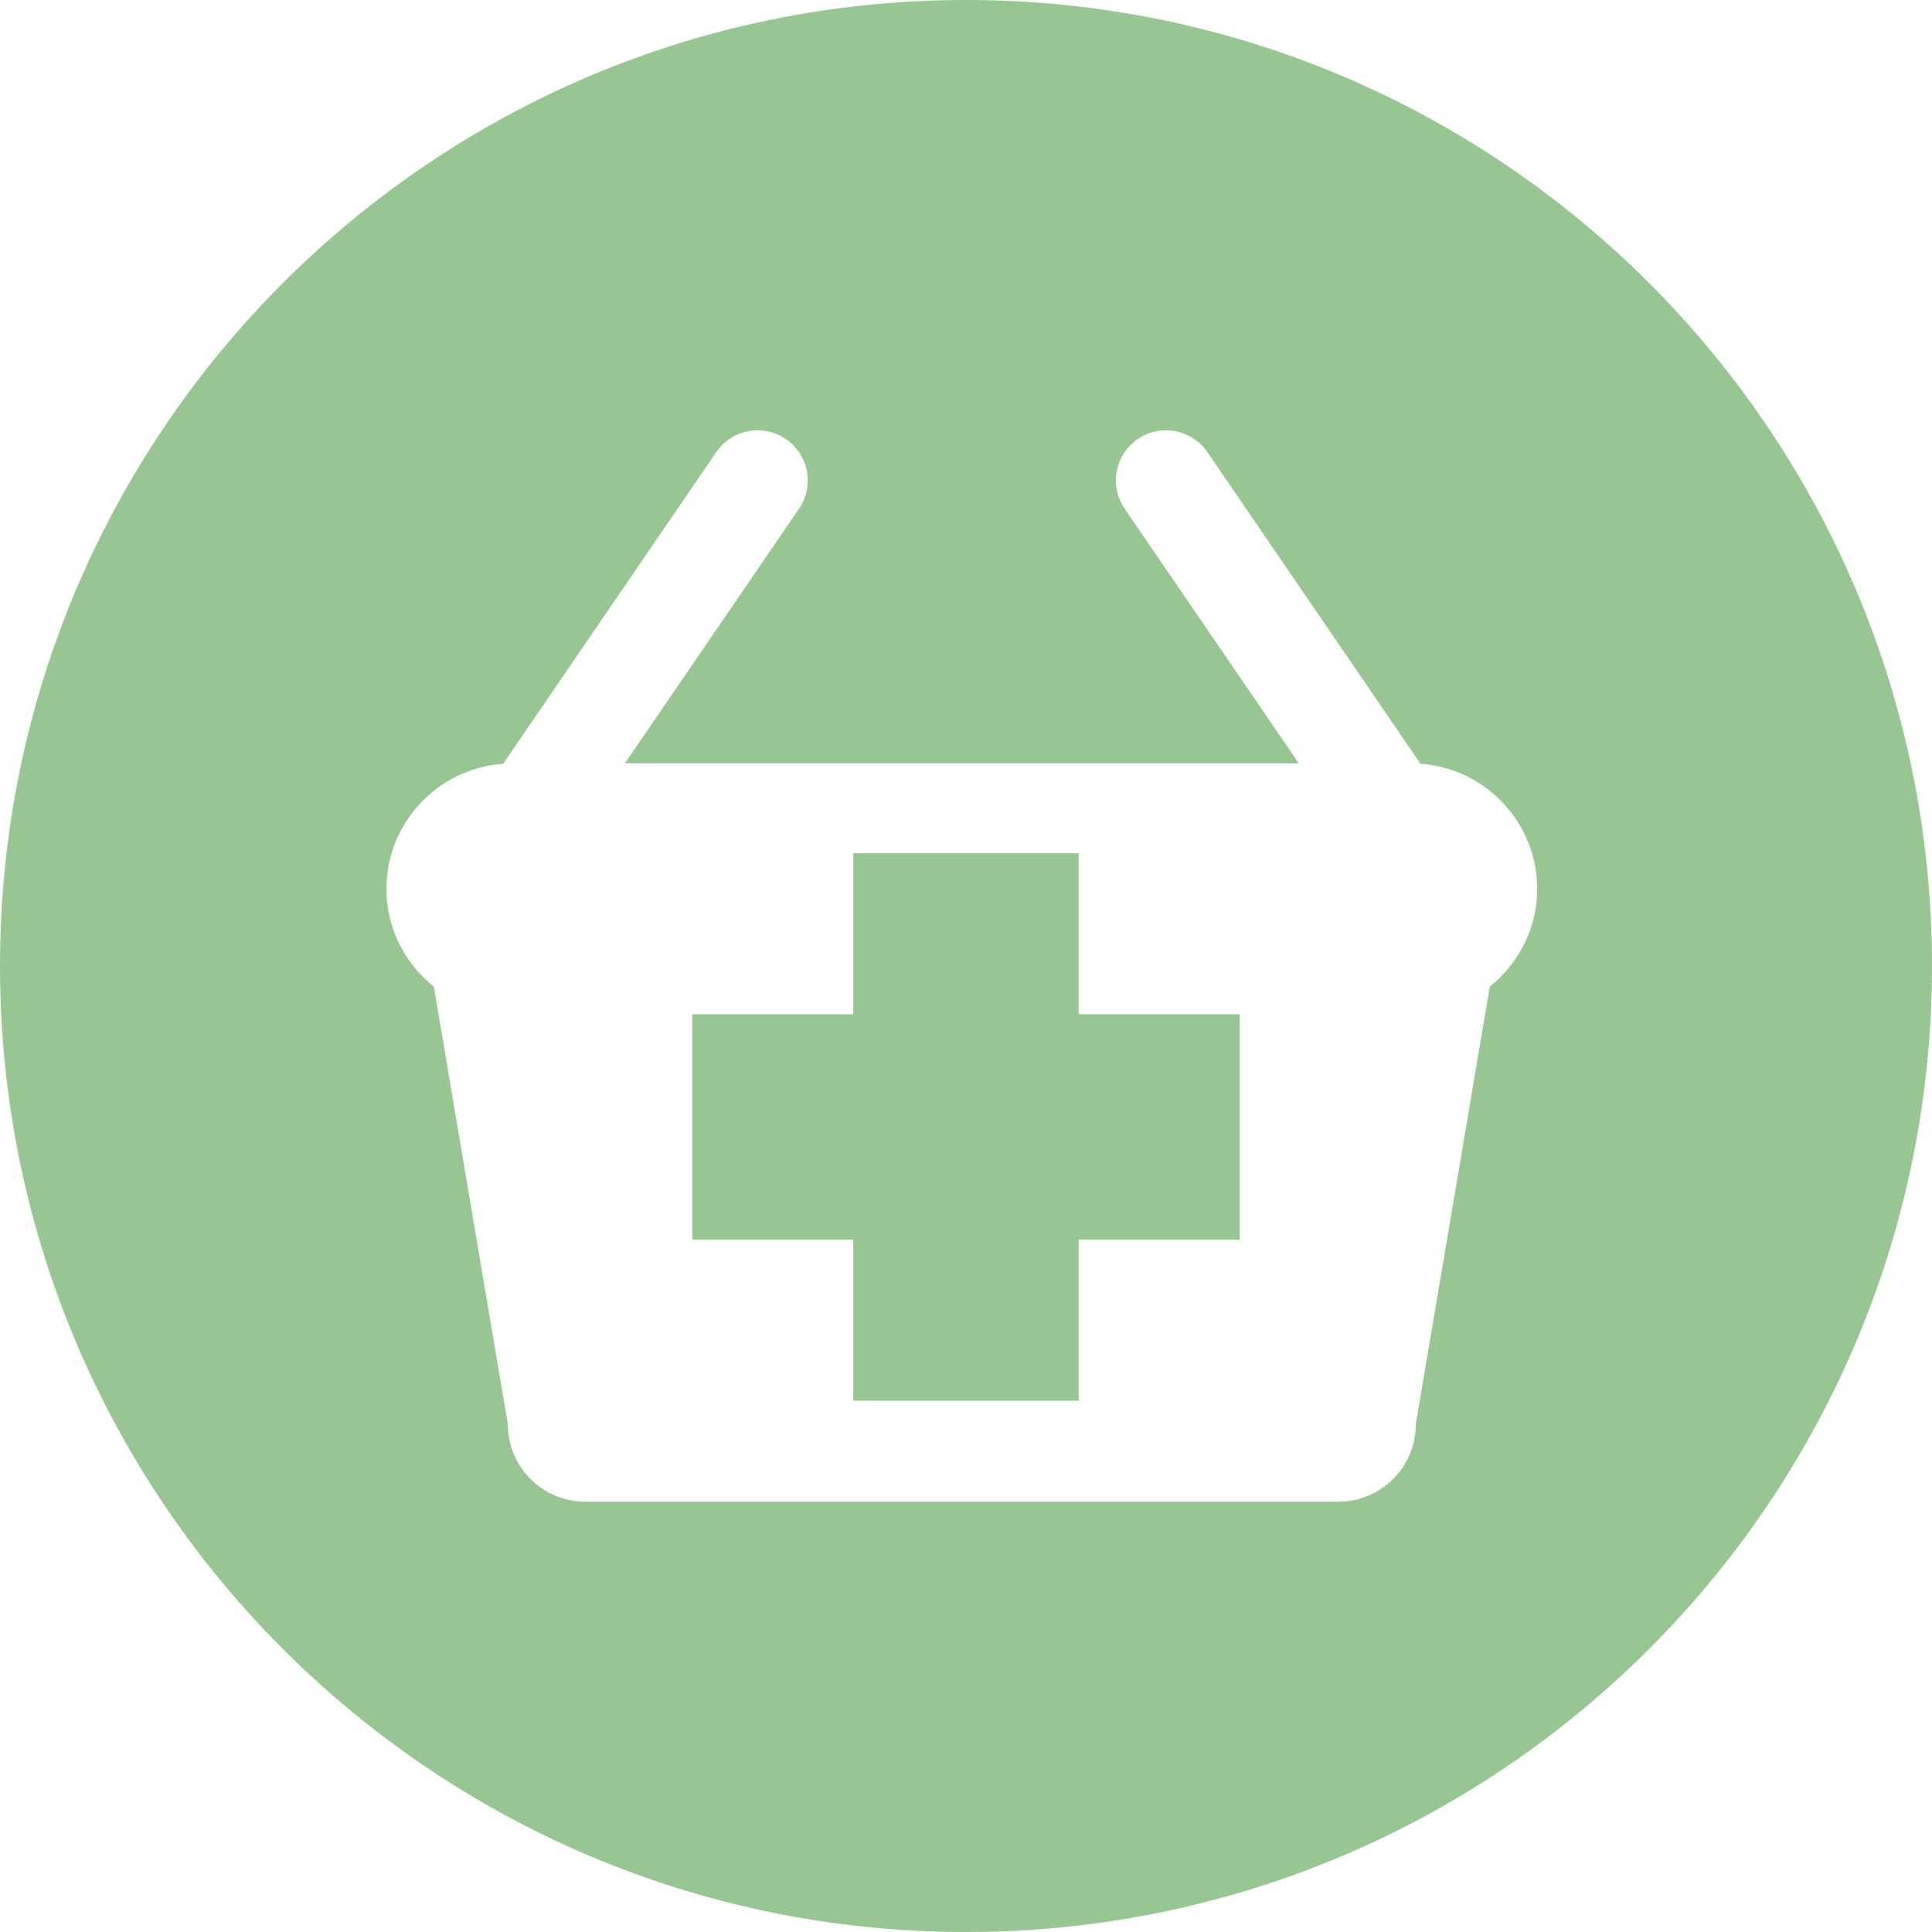 <svg xmlns="http://www.w3.org/2000/svg" width="24" height="24" viewBox="0 0 300.005 300.005">
  <g fill="#98C693">
    <path d="M150,0C67.159,0,0.002,67.162,0.002,150S67.159,300.005,150,300.005S300.003,232.841,300.003,150S232.841,0,150,0z M231.341,153.208l-11.495,67.961c0,6.634-5.379,12.014-12.016,12.014H90.875c-6.634,0-12.014-5.379-12.014-12.014 l-11.495-67.961c-4.451-3.582-7.358-9.005-7.358-15.157c0-10.312,8.001-18.736,18.127-19.452l33.087-48.389 c2.425-3.545,7.262-4.458,10.815-2.031c3.548,2.428,4.456,7.267,2.031,10.815l-27.031,39.535h104.64l-27.036-39.535 c-2.428-3.548-1.52-8.388,2.031-10.815c3.545-2.425,8.388-1.512,10.815,2.031l33.09,48.389 c10.12,0.718,18.119,9.143,18.119,19.452C238.697,144.206,235.789,149.627,231.341,153.208z"/>
  </g>
  <g fill="#98C693">
    <path d="M167.5,157.5v-25h-35v25h-25v35h25v25h35v-25h25v-35H167.5z"/>
  </g>
</svg>